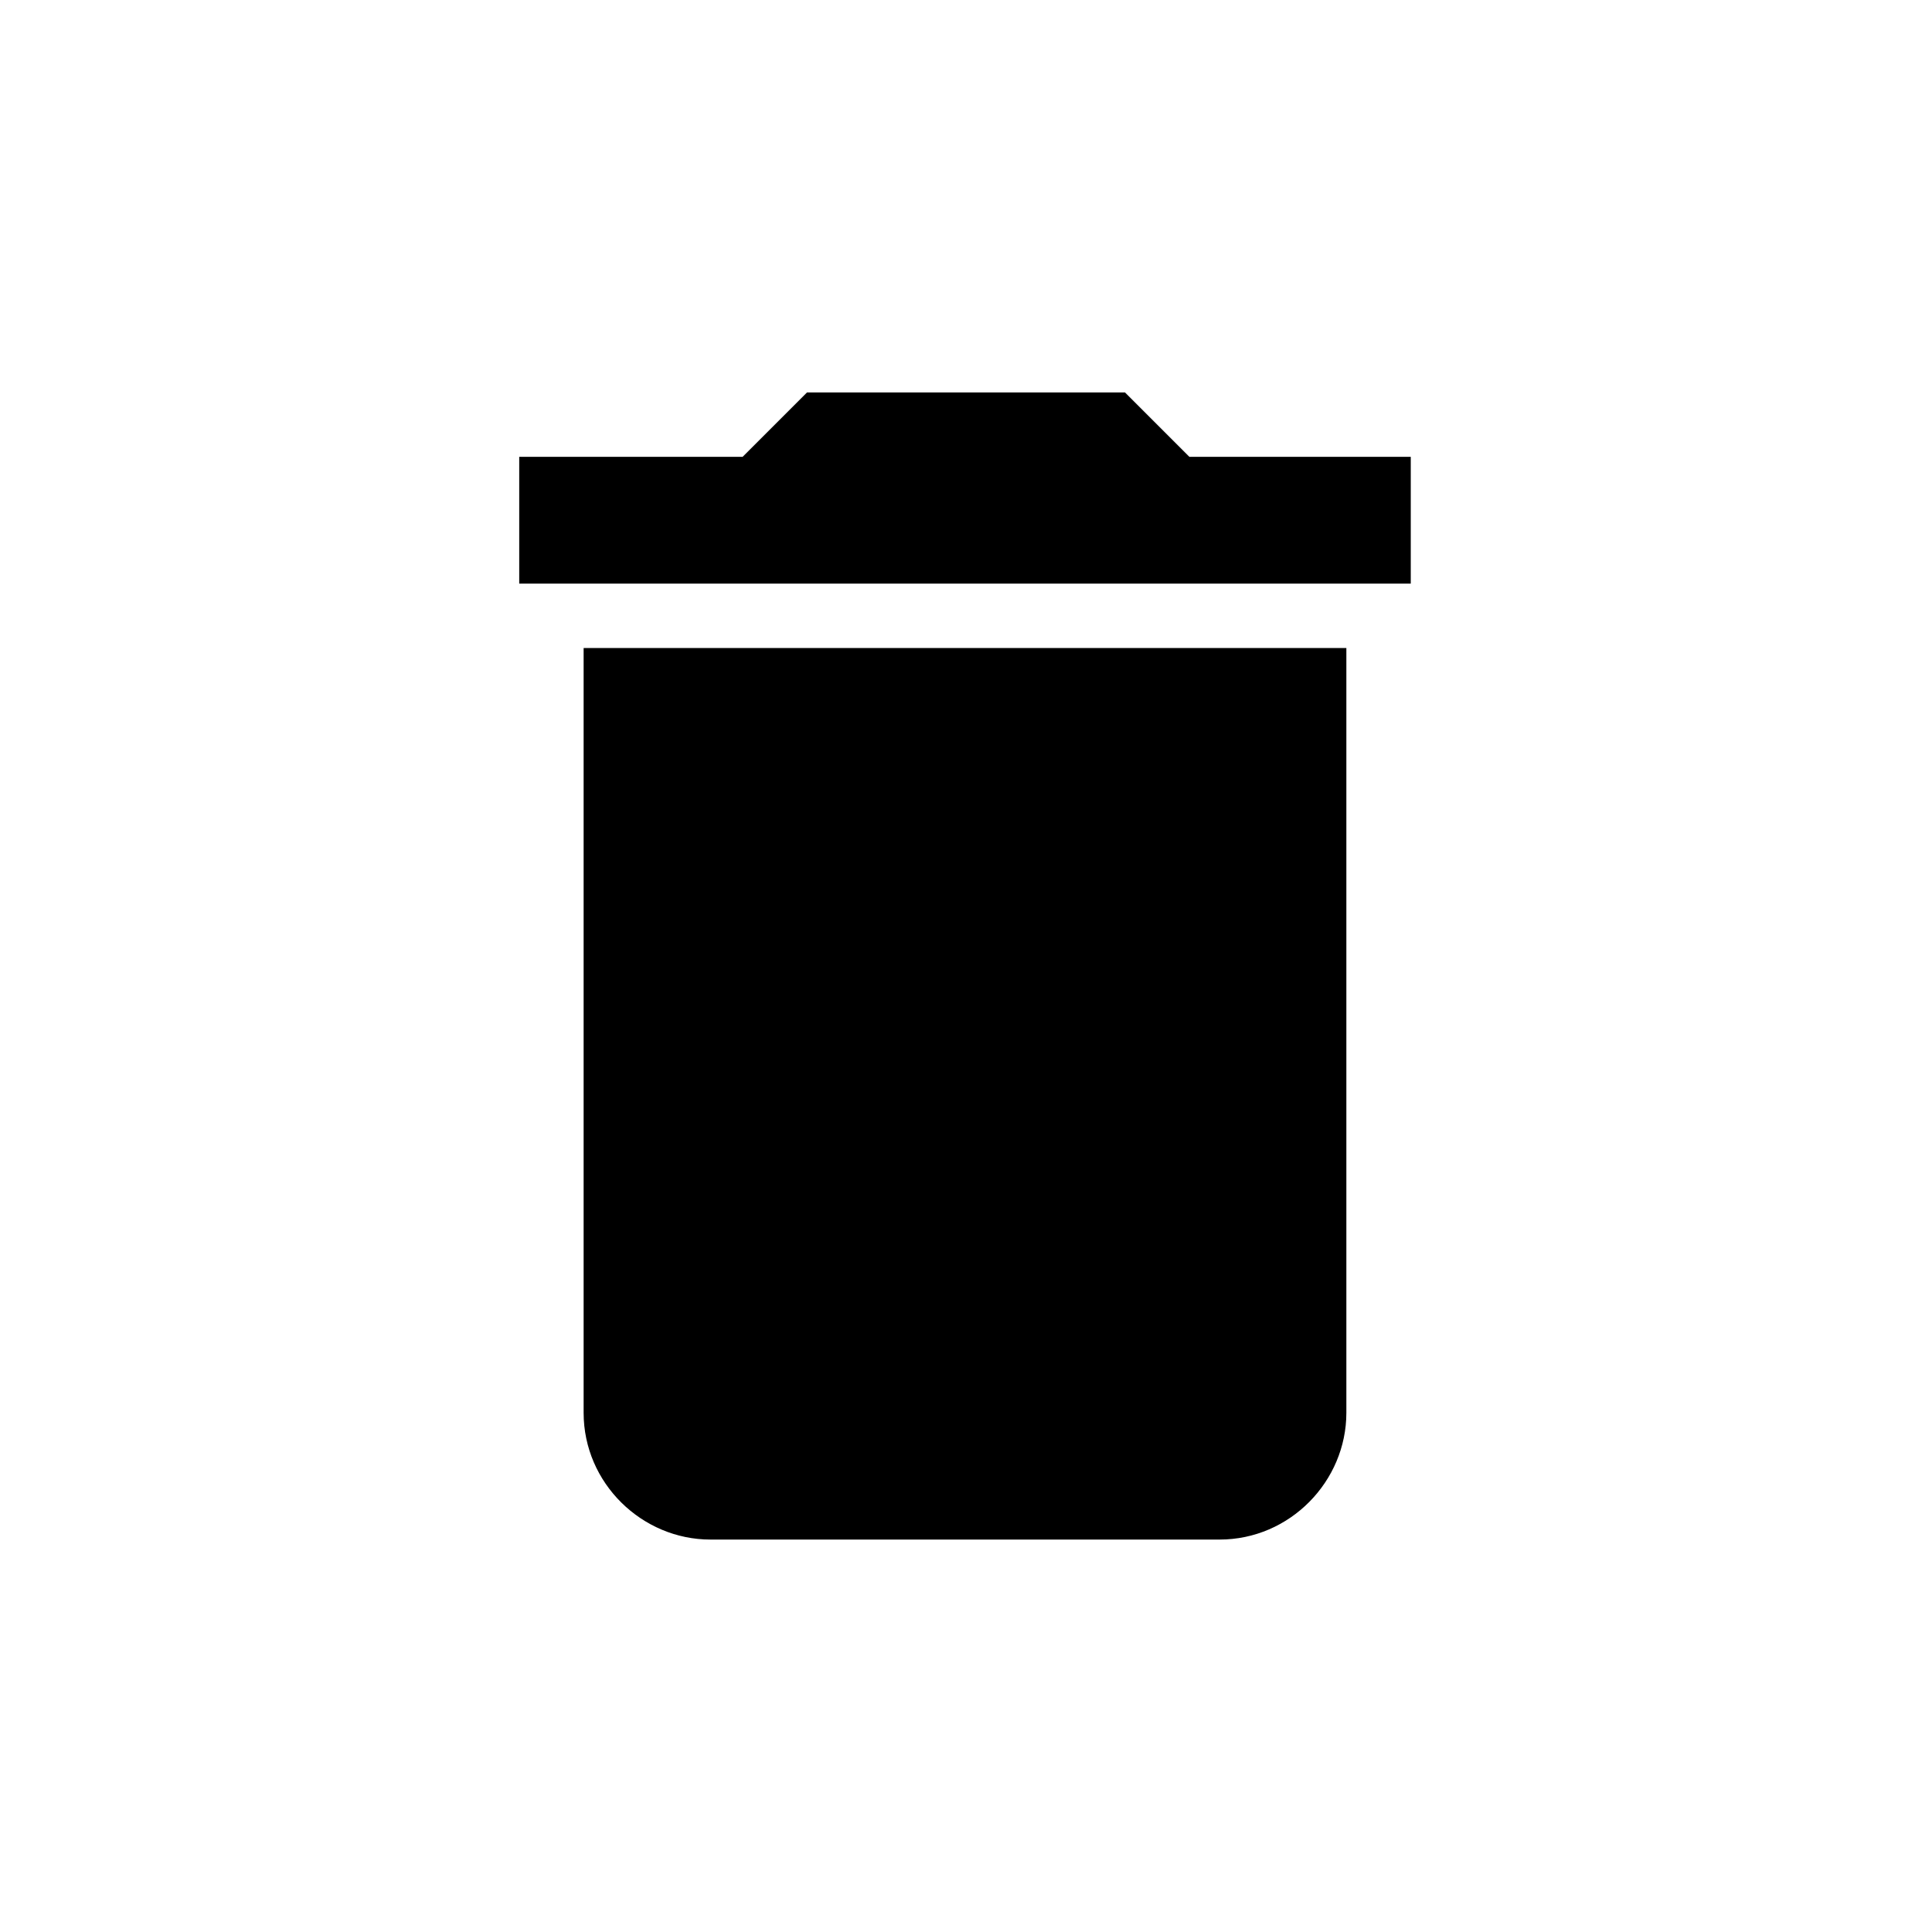 <?xml version="1.0" encoding="utf-8"?>
<!-- Generator: Adobe Illustrator 19.0.0, SVG Export Plug-In . SVG Version: 6.00 Build 0)  -->
<svg version="1.1" id="Layer_1" xmlns="http://www.w3.org/2000/svg" xmlns:xlink="http://www.w3.org/1999/xlink"
	 viewBox="0 0 96 96" style="enable-background:new 0 0 96 96;" xml:space="preserve">
<style type="text/css">
</style>
<g id="XMLID_5_">
	<path id="XMLID_9_" class="st0" d="M29,70.2c0,3.5,2.9,6.3,6.3,6.3h25.3c3.5,0,6.3-2.9,6.3-6.3v-38H29V70.2z M70.2,22.7H59.1
		l-3.2-3.2H40.1l-3.2,3.2H25.8V29h44.3V22.7z"/>
</g>
</svg>
